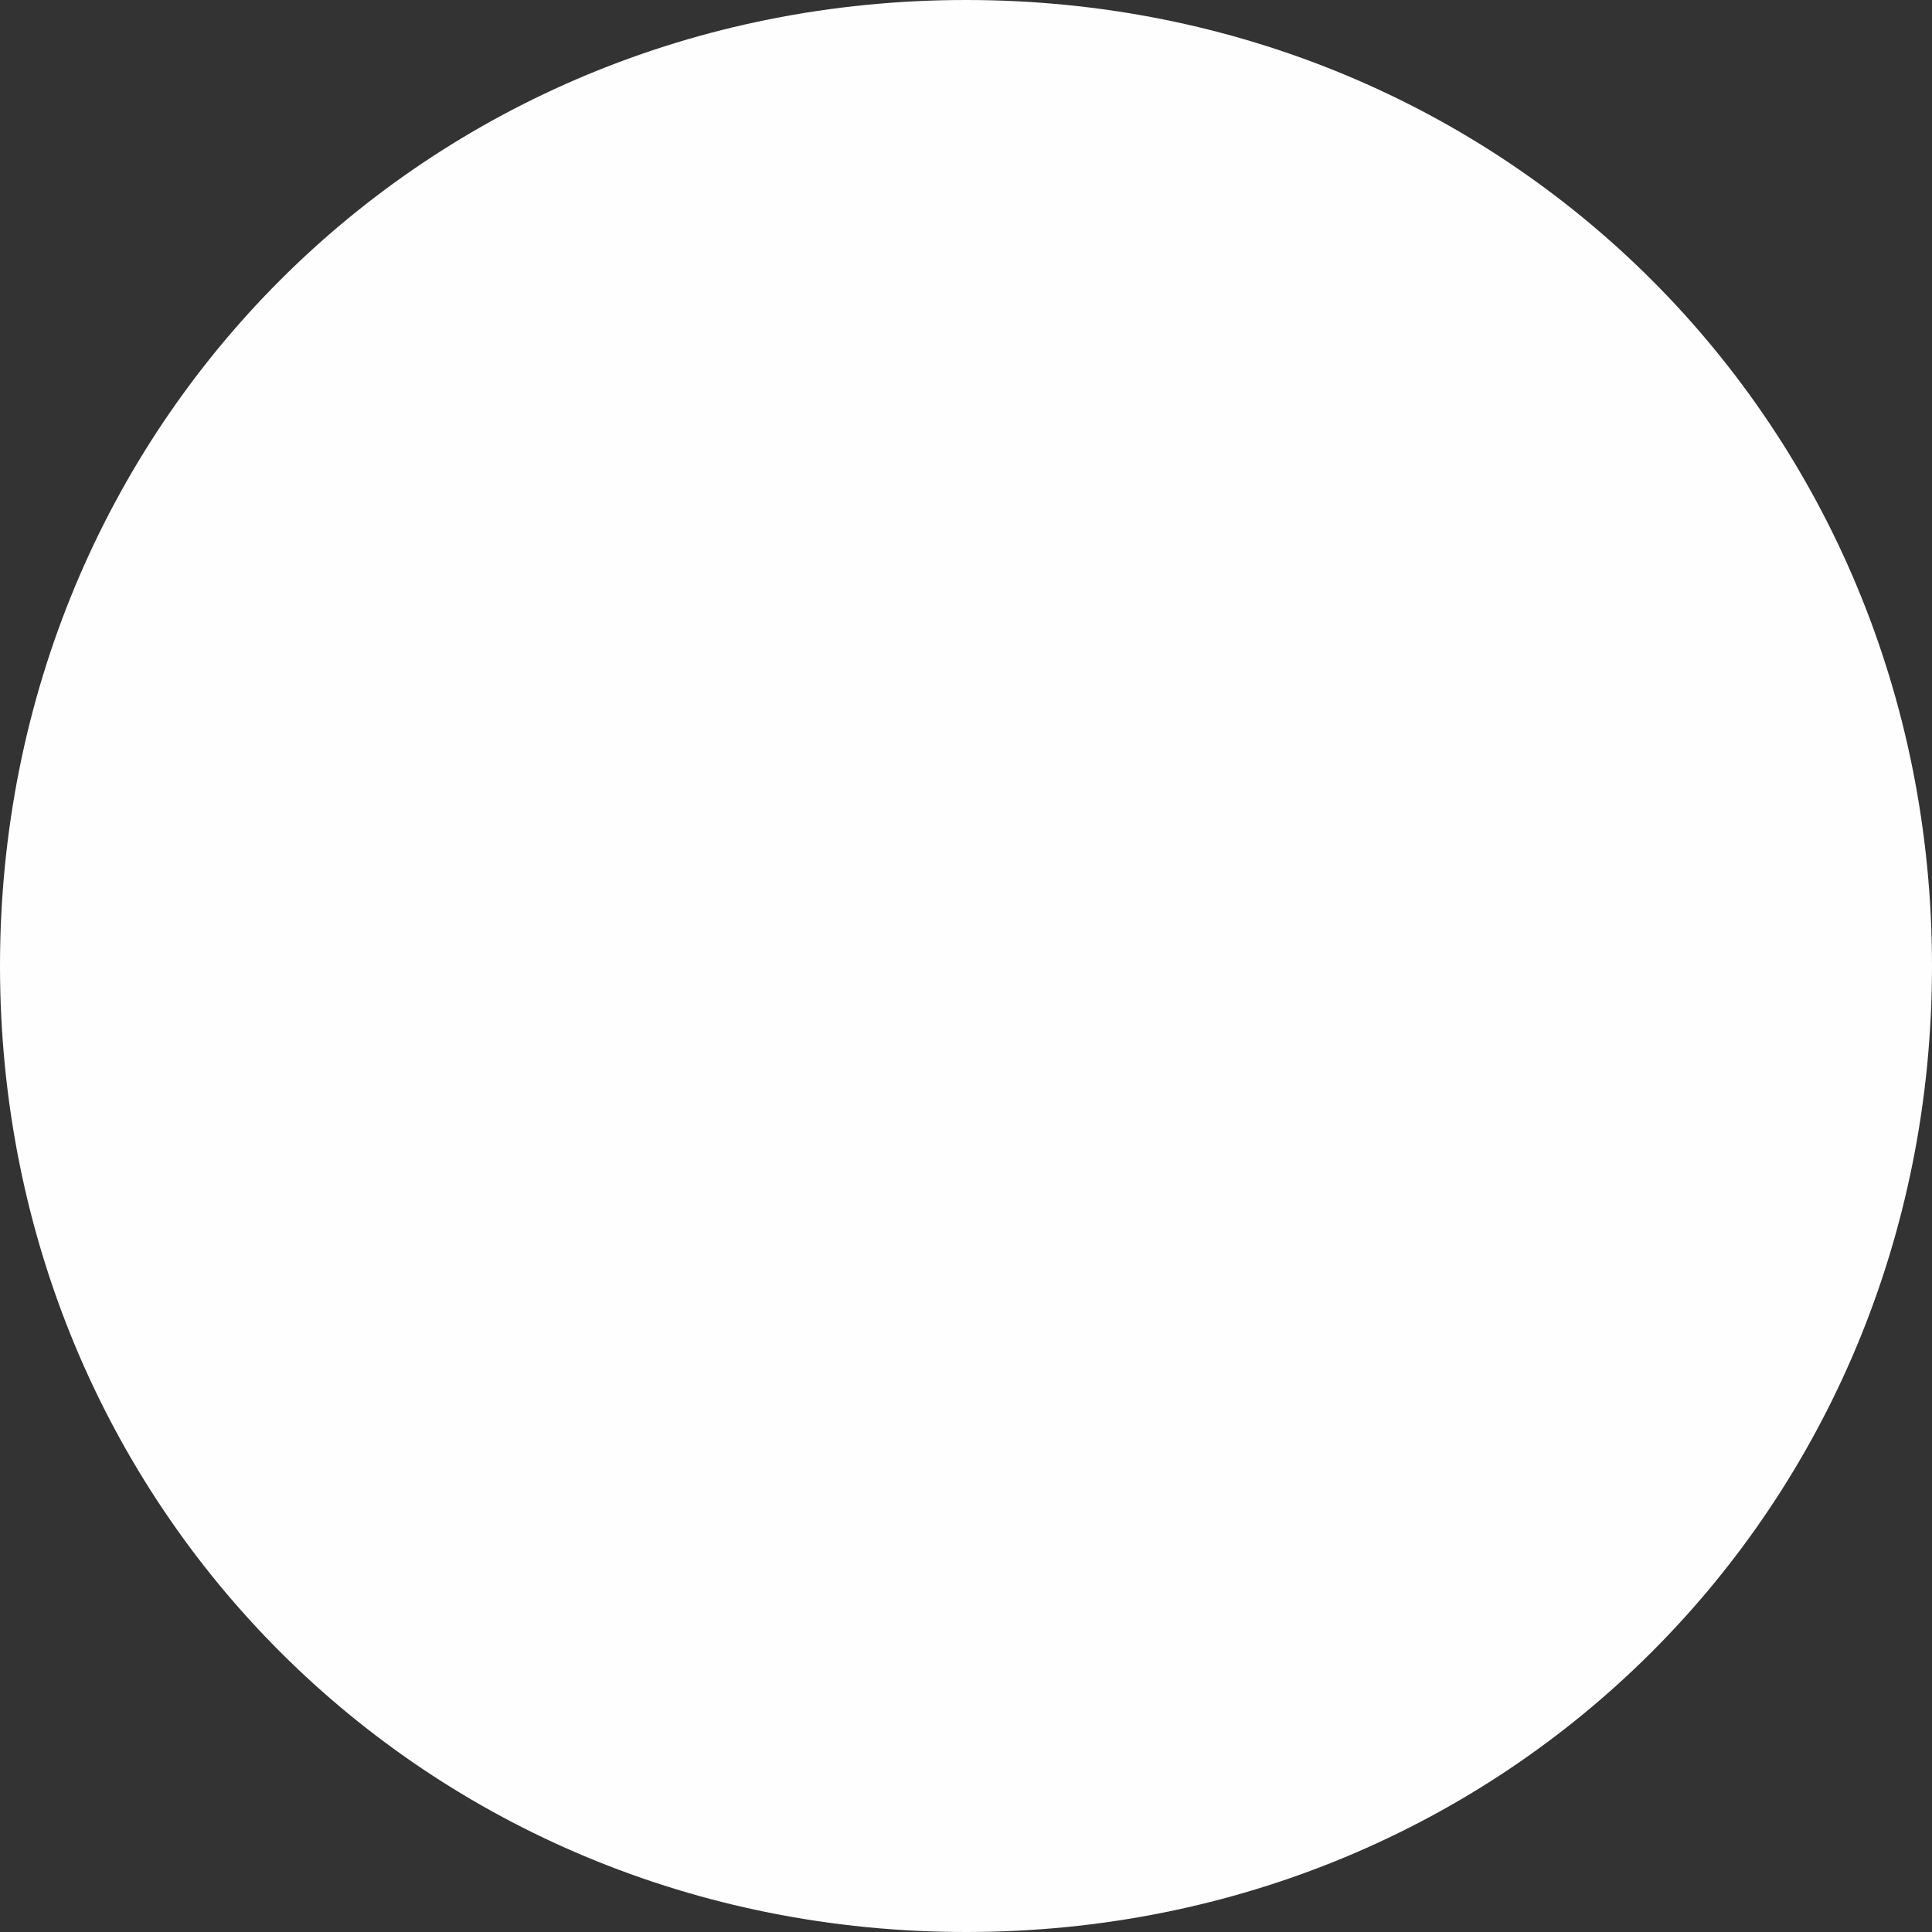 ﻿<?xml version="1.0" encoding="utf-8"?>
<svg version="1.1" xmlns:xlink="http://www.w3.org/1999/xlink" width="12px" height="12px" xmlns="http://www.w3.org/2000/svg">
  <rect width="100%" height="100%" fill="#333333" stroke="none"/>
  <g transform="matrix(1 0 0 1 -138 -88 )">
    <path d="M 144 88  C 147.36 88  150 90.64  150 94  C 150 97.36  147.36 100  144 100  C 140.64 100  138 97.36  138 94  C 138 90.64  140.64 88  144 88  Z " fill-rule="nonzero" fill="#fefefe" stroke="none" />
  </g>
</svg>